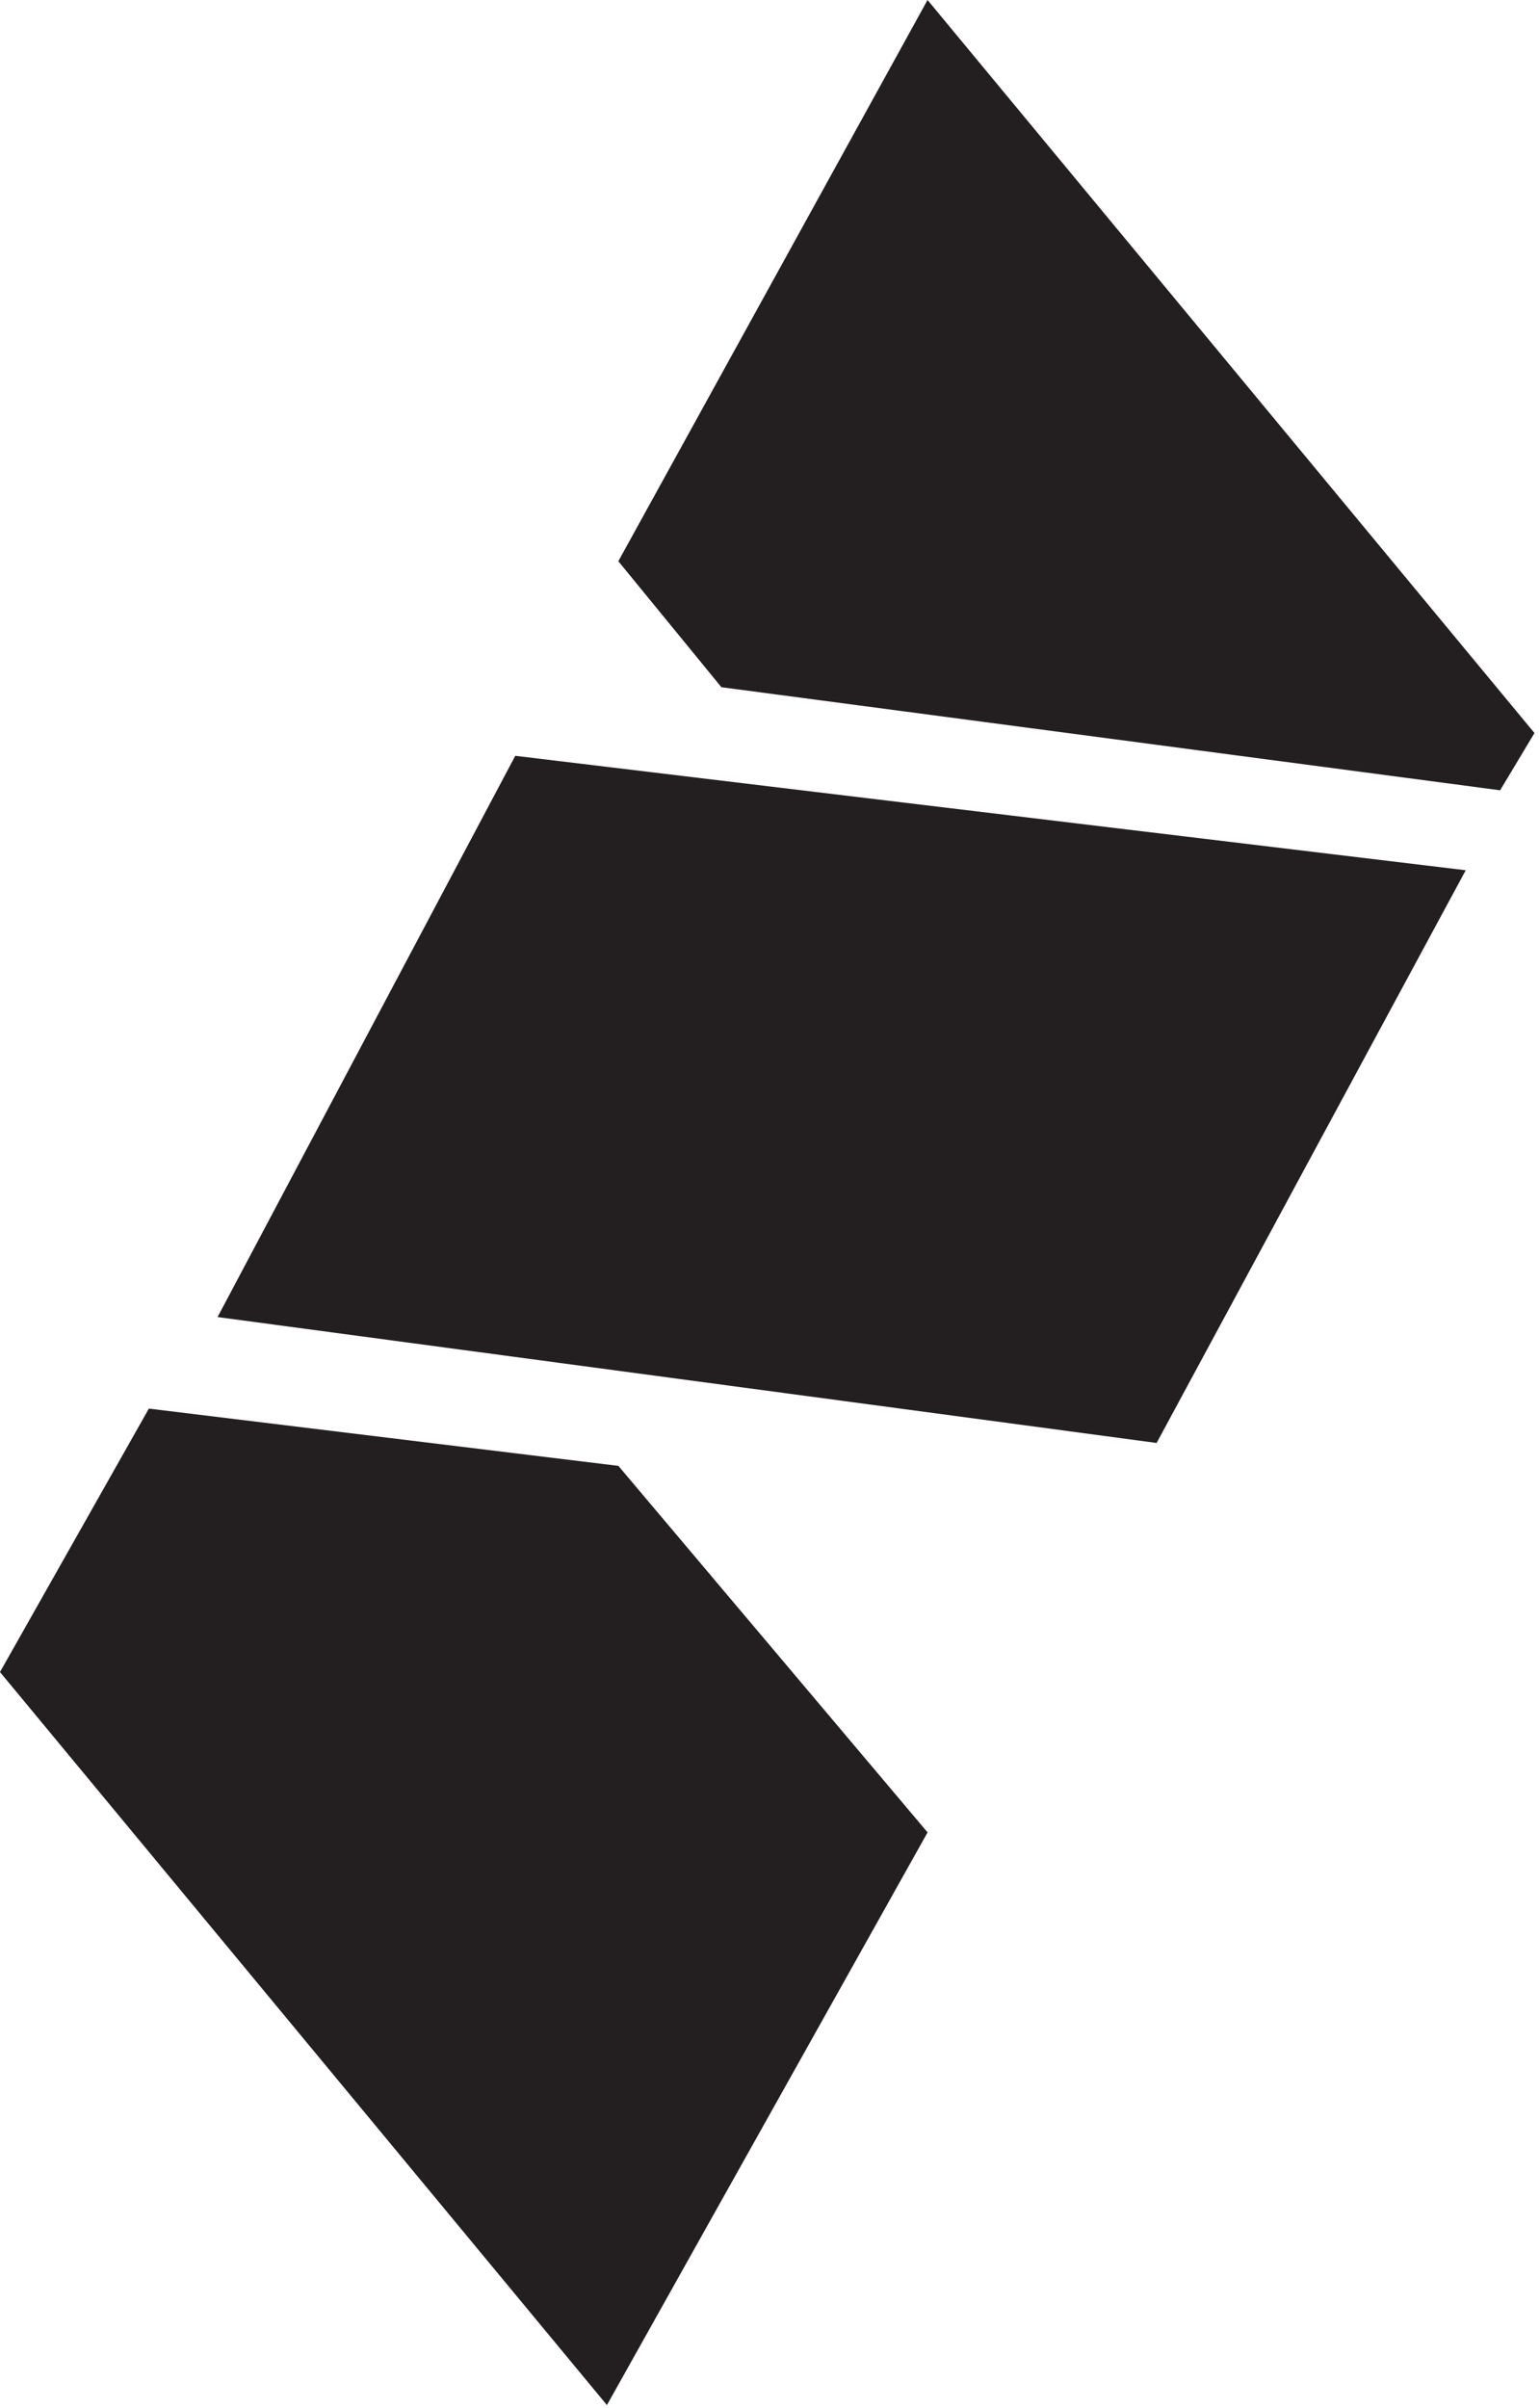 <?xml version="1.0" encoding="UTF-8" standalone="no"?>
<!DOCTYPE svg PUBLIC "-//W3C//DTD SVG 1.1//EN" "http://www.w3.org/Graphics/SVG/1.1/DTD/svg11.dtd">
<svg width="100%" height="100%" viewBox="0 0 280 438" version="1.1" xmlns="http://www.w3.org/2000/svg" xmlns:xlink="http://www.w3.org/1999/xlink" xml:space="preserve" xmlns:serif="http://www.serif.com/" style="fill-rule:evenodd;clip-rule:evenodd;stroke-linejoin:round;stroke-miterlimit:2;">
    <g transform="matrix(4.167,0,0,4.167,131.25,18.75)">
        <path d="M0,25.5L-4.5,20L9,-4.5L35.5,27.5L34,30L0,25.5Z" style="fill:rgb(35,31,32);fill-rule:nonzero;"/>
    </g>
    <g transform="matrix(-4.137,-0.498,-0.498,4.137,35.414,227.786)">
        <path d="M-53.108,-23.188L-11.308,-23.188L-1.332,2.691L-42.696,3.248L-53.108,-23.188Z" style="fill:rgb(35,31,32);fill-rule:nonzero;"/>
    </g>
    <g transform="matrix(4.167,0,0,4.167,27.083,437.5)">
        <path d="M0,-43.5L-6.5,-32L20,0L34,-25L20.5,-41L0,-43.5Z" style="fill:rgb(35,31,32);fill-rule:nonzero;"/>
    </g>
</svg>
